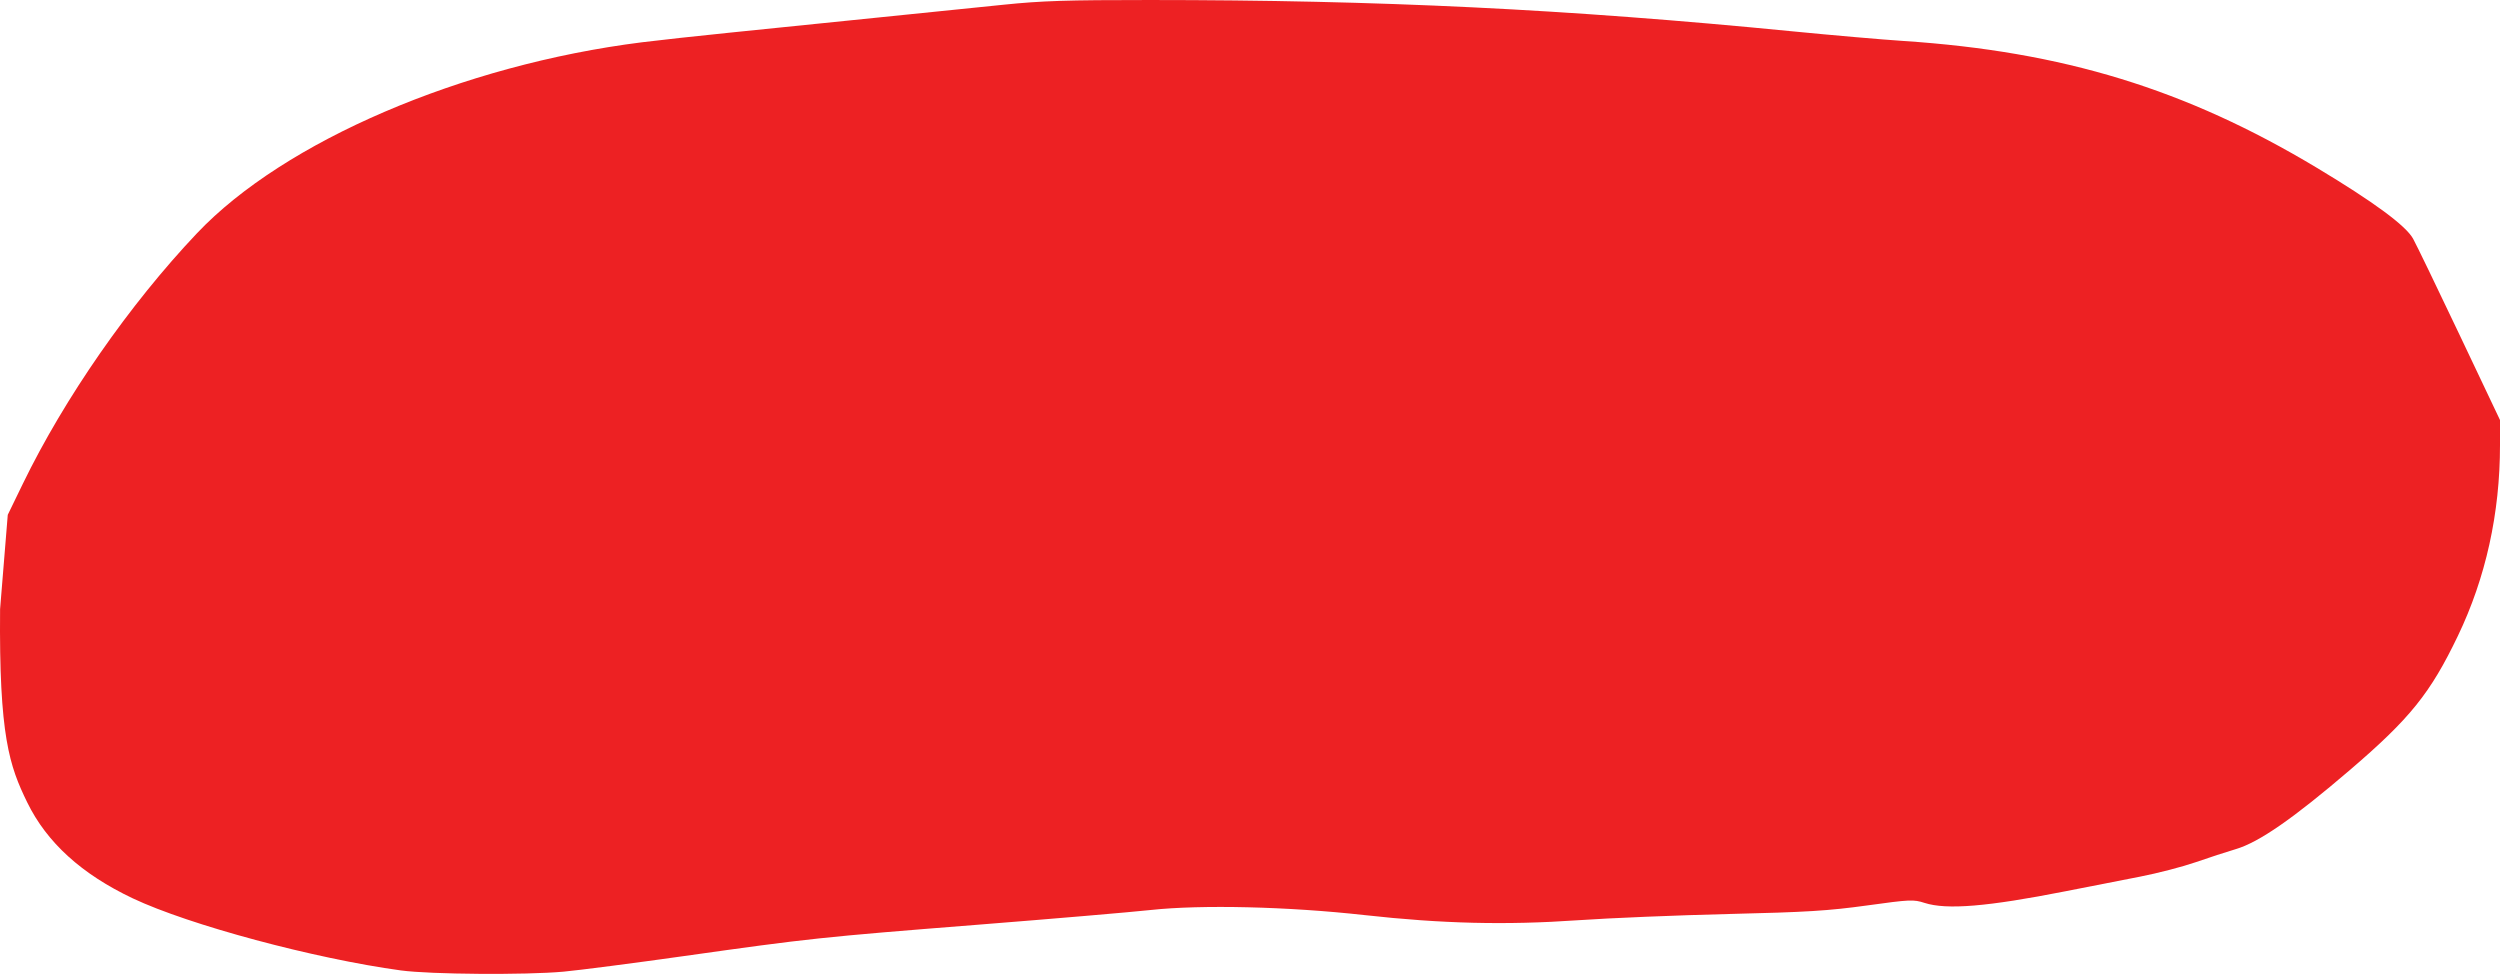 <?xml version="1.0" encoding="UTF-8" standalone="no"?>
<!-- Created with Inkscape (http://www.inkscape.org/) -->

<svg
   xmlns:dc="http://purl.org/dc/elements/1.1/"
   xmlns:cc="http://creativecommons.org/ns#"
   xmlns:rdf="http://www.w3.org/1999/02/22-rdf-syntax-ns#"
   xmlns:svg="http://www.w3.org/2000/svg"
   xmlns="http://www.w3.org/2000/svg"
   xmlns:sodipodi="http://sodipodi.sourceforge.net/DTD/sodipodi-0.dtd"
   xmlns:inkscape="http://www.inkscape.org/namespaces/inkscape"
   width="274.299mm"
   height="106.856mm"
   viewBox="0 0 274.299 106.856"
   preserveAspectRatio="none"
   version="1.1"
   id="svg411"
   inkscape:version="0.92.2 5c3e80d, 2017-08-06"
   sodipodi:docname="bulle1.svg">
  <defs
     id="defs405" />
  <sodipodi:namedview
     id="base"
     pagecolor="#ffffff"
     bordercolor="#666666"
     borderopacity="1.0"
     inkscape:pageopacity="0.0"
     inkscape:pageshadow="2"
     inkscape:zoom="1.4"
     inkscape:cx="208.44521"
     inkscape:cy="217.58587"
     inkscape:document-units="mm"
     inkscape:current-layer="svg411"
     showgrid="false"
     inkscape:window-width="1392"
     inkscape:window-height="855"
     inkscape:window-x="0"
     inkscape:window-y="1"
     inkscape:window-maximized="1" />
  <path
     style="fill:#ed2123;stroke-width:0.265"
     d="m 44.012,106.479 c -9.511,-1.295 -23.256,-4.988 -29.434,-7.908 C 8.963,95.916 5.136,92.439 2.988,88.039 1.034,84.037 -0.115,80.759 0.009,66.842 L 0.852,56.486 2.507,53.078 c 4.57,-9.409 11.707,-19.676 19.106,-27.485 9.562,-10.093 29.085,-18.471 48.824,-20.954 1.746,-0.22 6.092,-0.696 9.657,-1.058 14.48,-1.472 25.272,-2.573 30.029,-3.064 4.137,-0.427 6.967,-0.519 16.007,-0.516 C 151.473,0.006 171.805,0.997 196.644,3.435 c 4.366,0.429 9.842,0.905 12.171,1.058 17.54,1.156 31.009,5.286 45.389,13.918 6.232,3.741 9.765,6.344 10.559,7.78 0.362,0.655 2.656,5.399 5.097,10.543 l 4.439,9.352 v 2.763 c 0,7.465 -1.565,14.554 -4.618,20.915 -3.025,6.304 -5.25,9.069 -11.848,14.719 -6.208,5.316 -9.964,7.922 -12.506,8.677 -1.019,0.302 -3.014,0.953 -4.434,1.446 -1.42,0.493 -4.158,1.204 -6.085,1.579 -1.927,0.375 -5.6,1.095 -8.162,1.6 -8.603,1.695 -13.054,2.063 -15.486,1.281 -1.213,-0.39 -1.577,-0.374 -6.314,0.281 -4.257,0.588 -6.588,0.732 -15.214,0.938 -5.603,0.134 -13.022,0.441 -16.487,0.682 -7.916,0.551 -14.925,0.382 -23.465,-0.568 -8.374,-0.931 -17.862,-1.156 -23.416,-0.556 -2.183,0.236 -10.722,0.964 -18.977,1.617 -17.216,1.362 -18.456,1.494 -32.22,3.436 -5.603,0.79 -11.556,1.561 -13.229,1.713 -4.19,0.381 -14.629,0.303 -17.826,-0.132 z"
     id="path424"
     inkscape:connector-curvature="0"
     sodipodi:nodetypes="csscccsssssssscccsssccsccsccscscccc" />
</svg>
